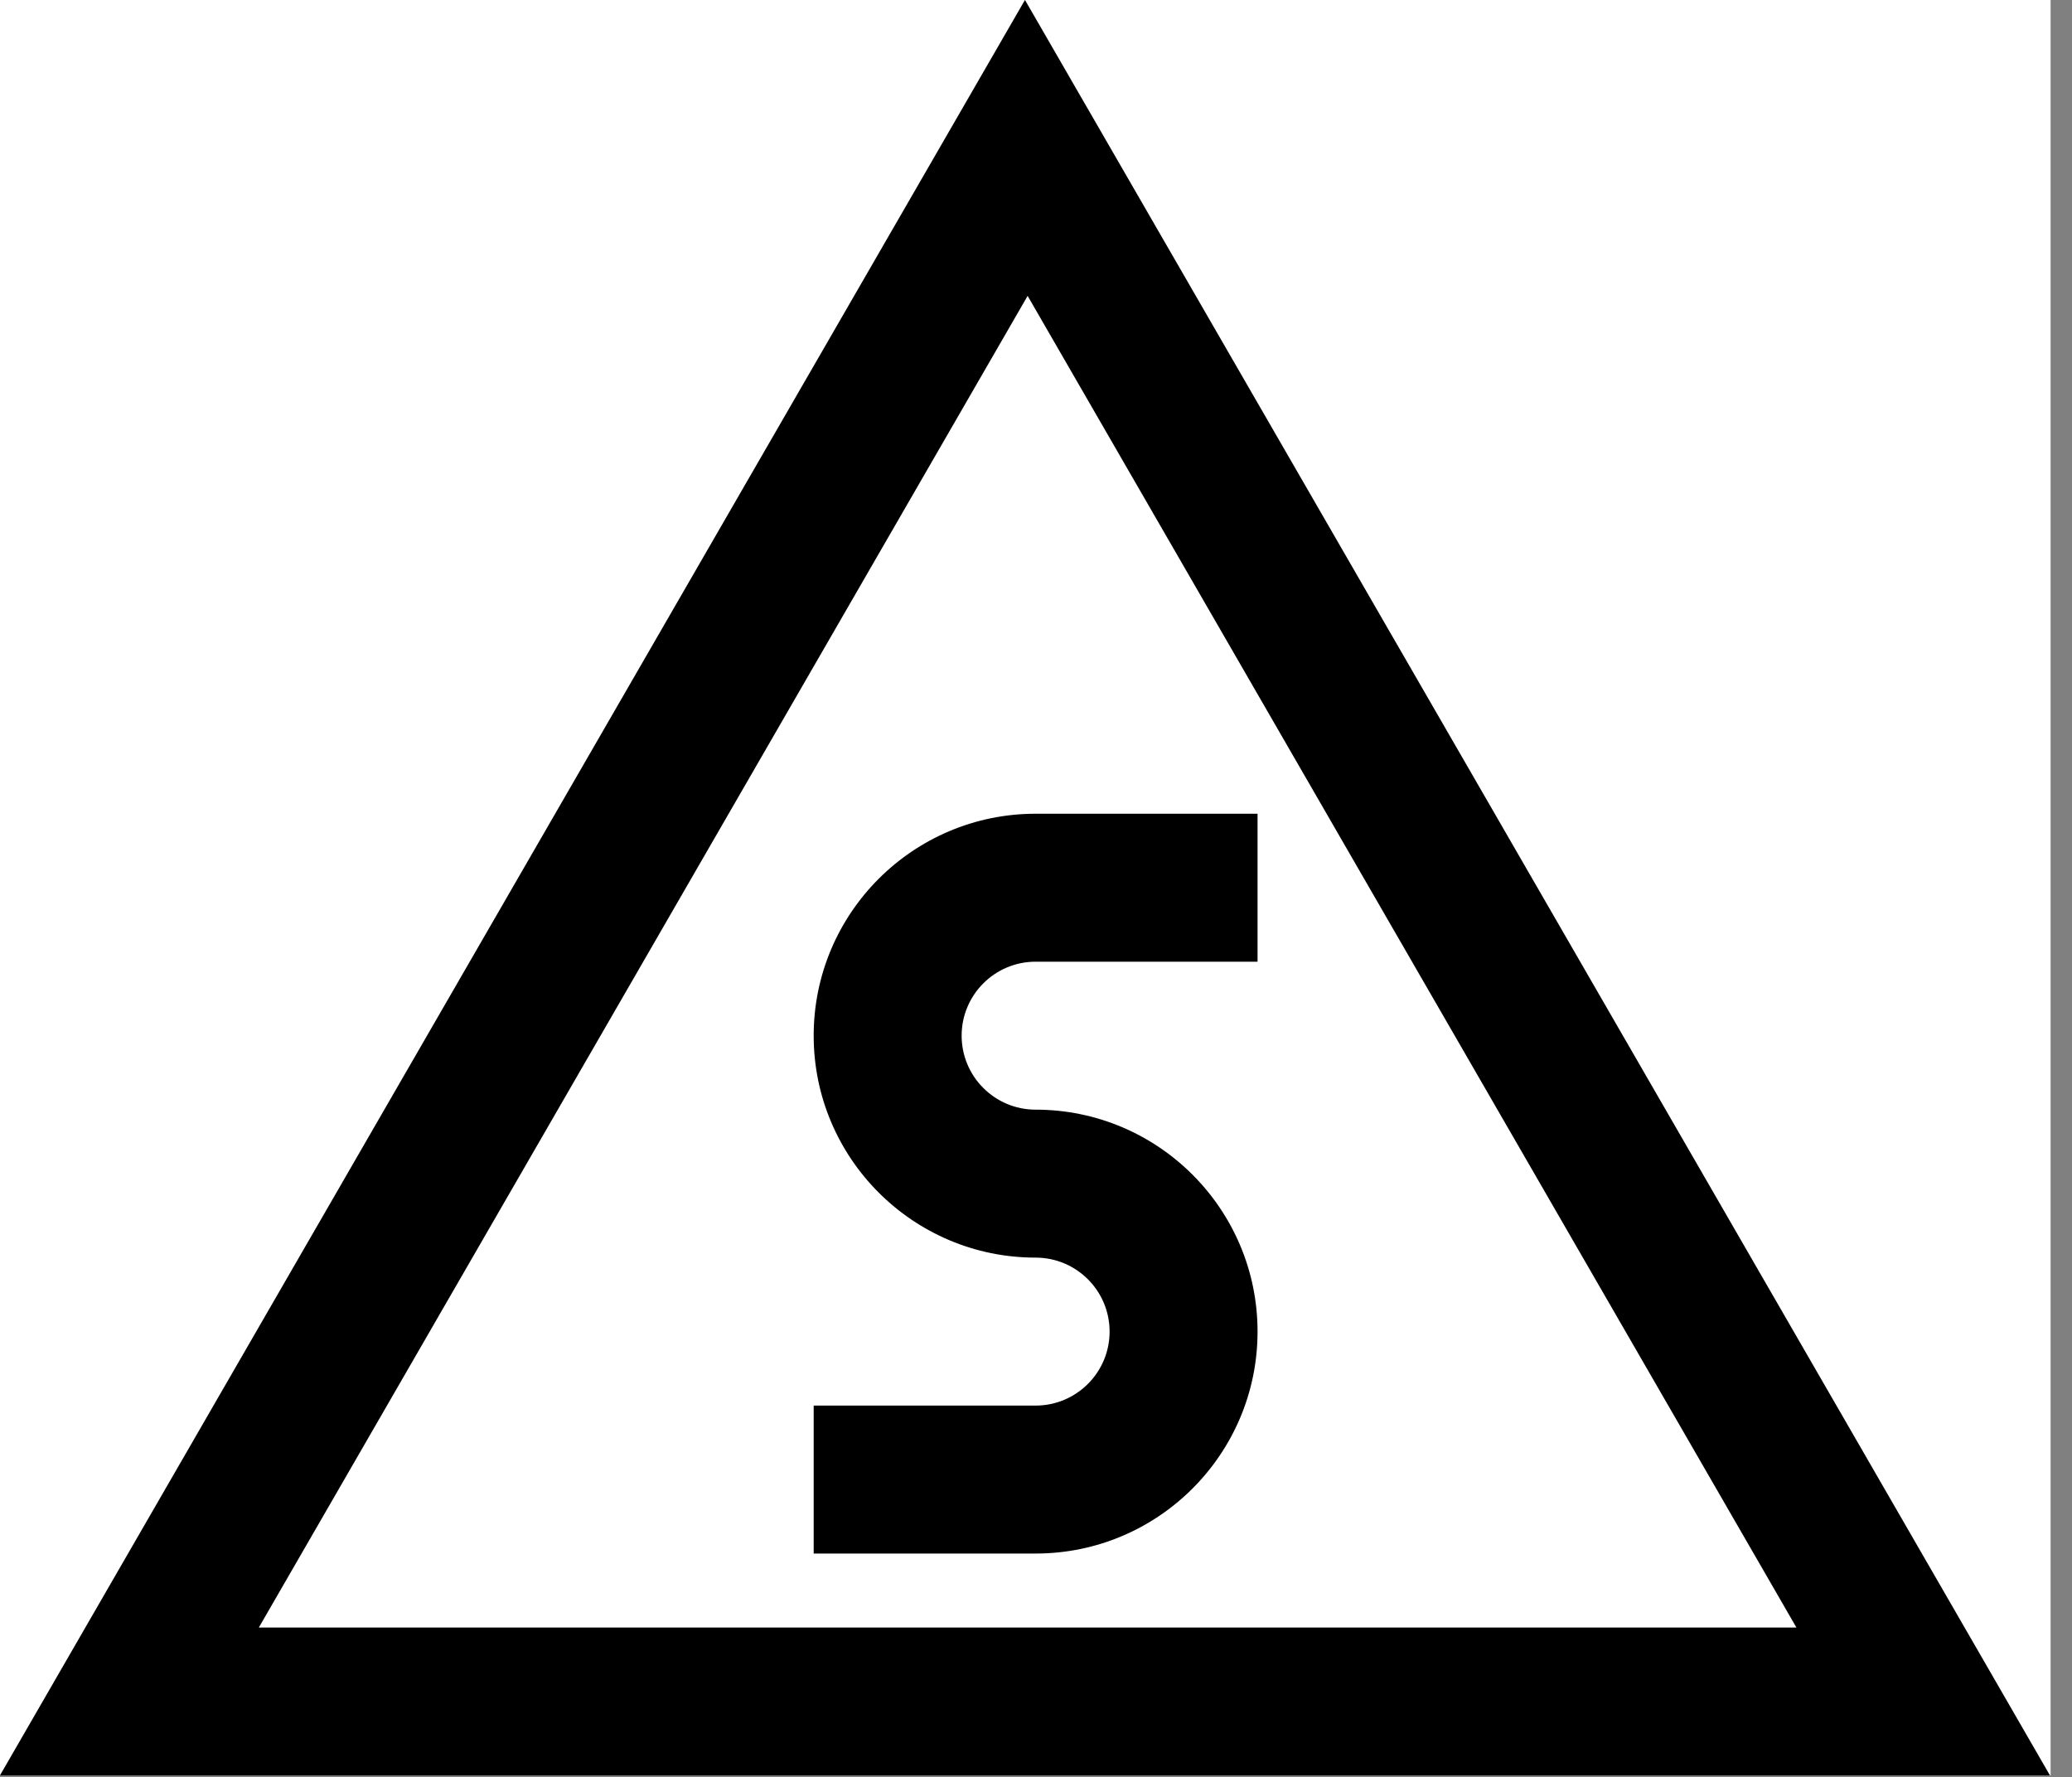<svg width="1167" height="1001" viewBox="0 0 1167 1001" version="1.1" xmlns="http://www.w3.org/2000/svg" xmlns:xlink="http://www.w3.org/1999/xlink">
<rect x="0" y="0" width="1167" height="1001" fill="#808080" stroke="none"/>
<title>u29CC-S IN TRIANGLE</title>
<desc>Created using Figma</desc>
<g id="Canvas" transform="matrix(83.333 0 0 83.333 -20083.3 -6666.67)">
<g id="u29CC-S IN TRIANGLE">
<path d="M 241 80L 254.86 80L 254.86 92L 241 92L 241 80Z" fill="#FFFFFF"/>
<g id="Union">
<use xlink:href="#path0_fill" transform="translate(241 80)"/>
</g>
</g>
</g>
<defs>
<path id="path0_fill" fill-rule="evenodd" d="M 6.928 0L 13.856 12L 0 12L 6.928 0ZM 6.946 2L 12.142 11L 1.75 11L 6.946 2ZM 5.5 7C 5.5 6.172 6.172 5.5 7 5.5L 8.5 5.5L 8.5 6.5L 7 6.5C 6.724 6.5 6.5 6.724 6.5 7C 6.5 7.276 6.724 7.5 7 7.5C 7.828 7.5 8.5 8.172 8.5 9C 8.5 9.828 7.828 10.5 7 10.5L 5.5 10.5L 5.5 9.5L 7 9.5C 7.276 9.5 7.5 9.276 7.5 9C 7.5 8.724 7.276 8.5 7 8.5C 6.172 8.5 5.5 7.828 5.5 7Z"/>
</defs>
</svg>
